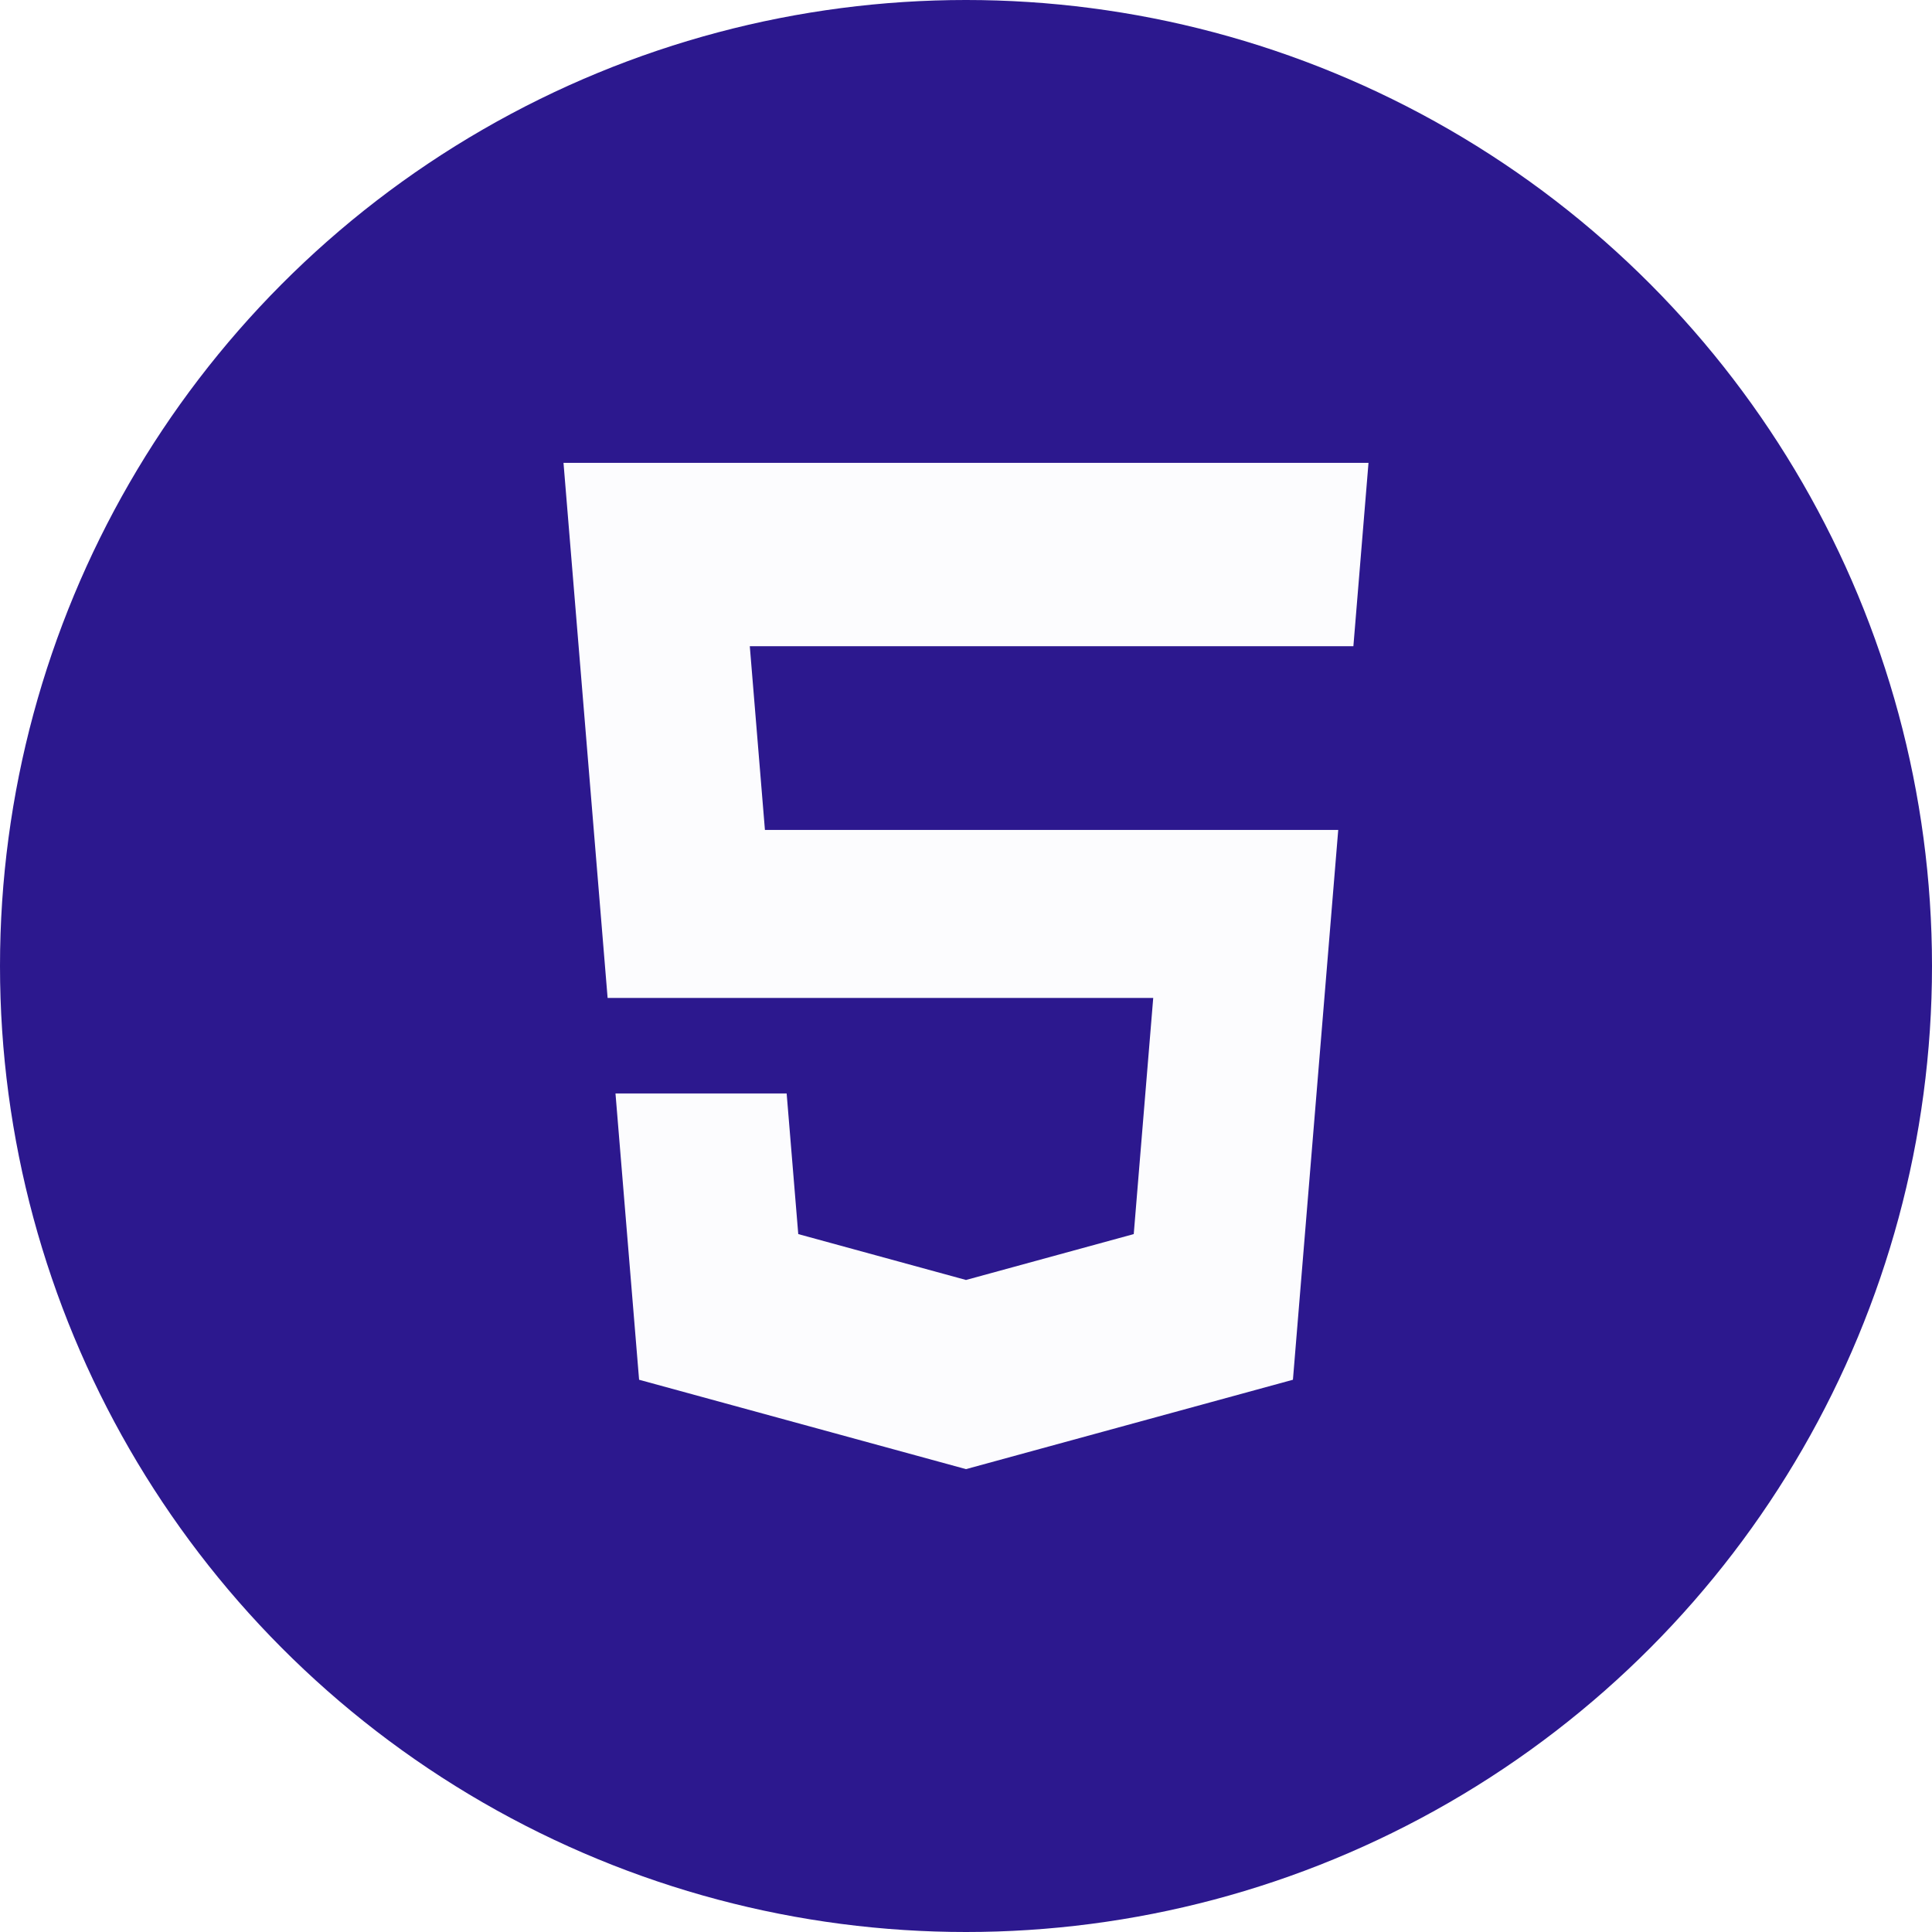 <svg width="96" height="96" viewBox="0 0 96 96" fill="none" xmlns="http://www.w3.org/2000/svg">
<rect x="0" y="0" width="96" height="96" fill="#808080" stroke="none"/>
<g clip-path="url(#clip0_1_2)">
<rect width="96" height="96" fill="white"/>
<circle cx="48" cy="48" r="48" fill="#2c188e"/>
<path d="M38.697 49.588H41.345H57.303L56.335 61.321L48 63.601L39.665 61.321L39.088 54.334H30.583L31.756 68.559L48 73L64.245 68.559L66.496 41.239H38.009L37.257 32.11H67.249L68 23H28L30.192 49.588H38.697Z" fill="#FCFCFE"/>
</g>
<defs>
<clipPath id="clip0_1_2">
<rect width="96" height="96" fill="white"/>
</clipPath>
</defs>
</svg>

